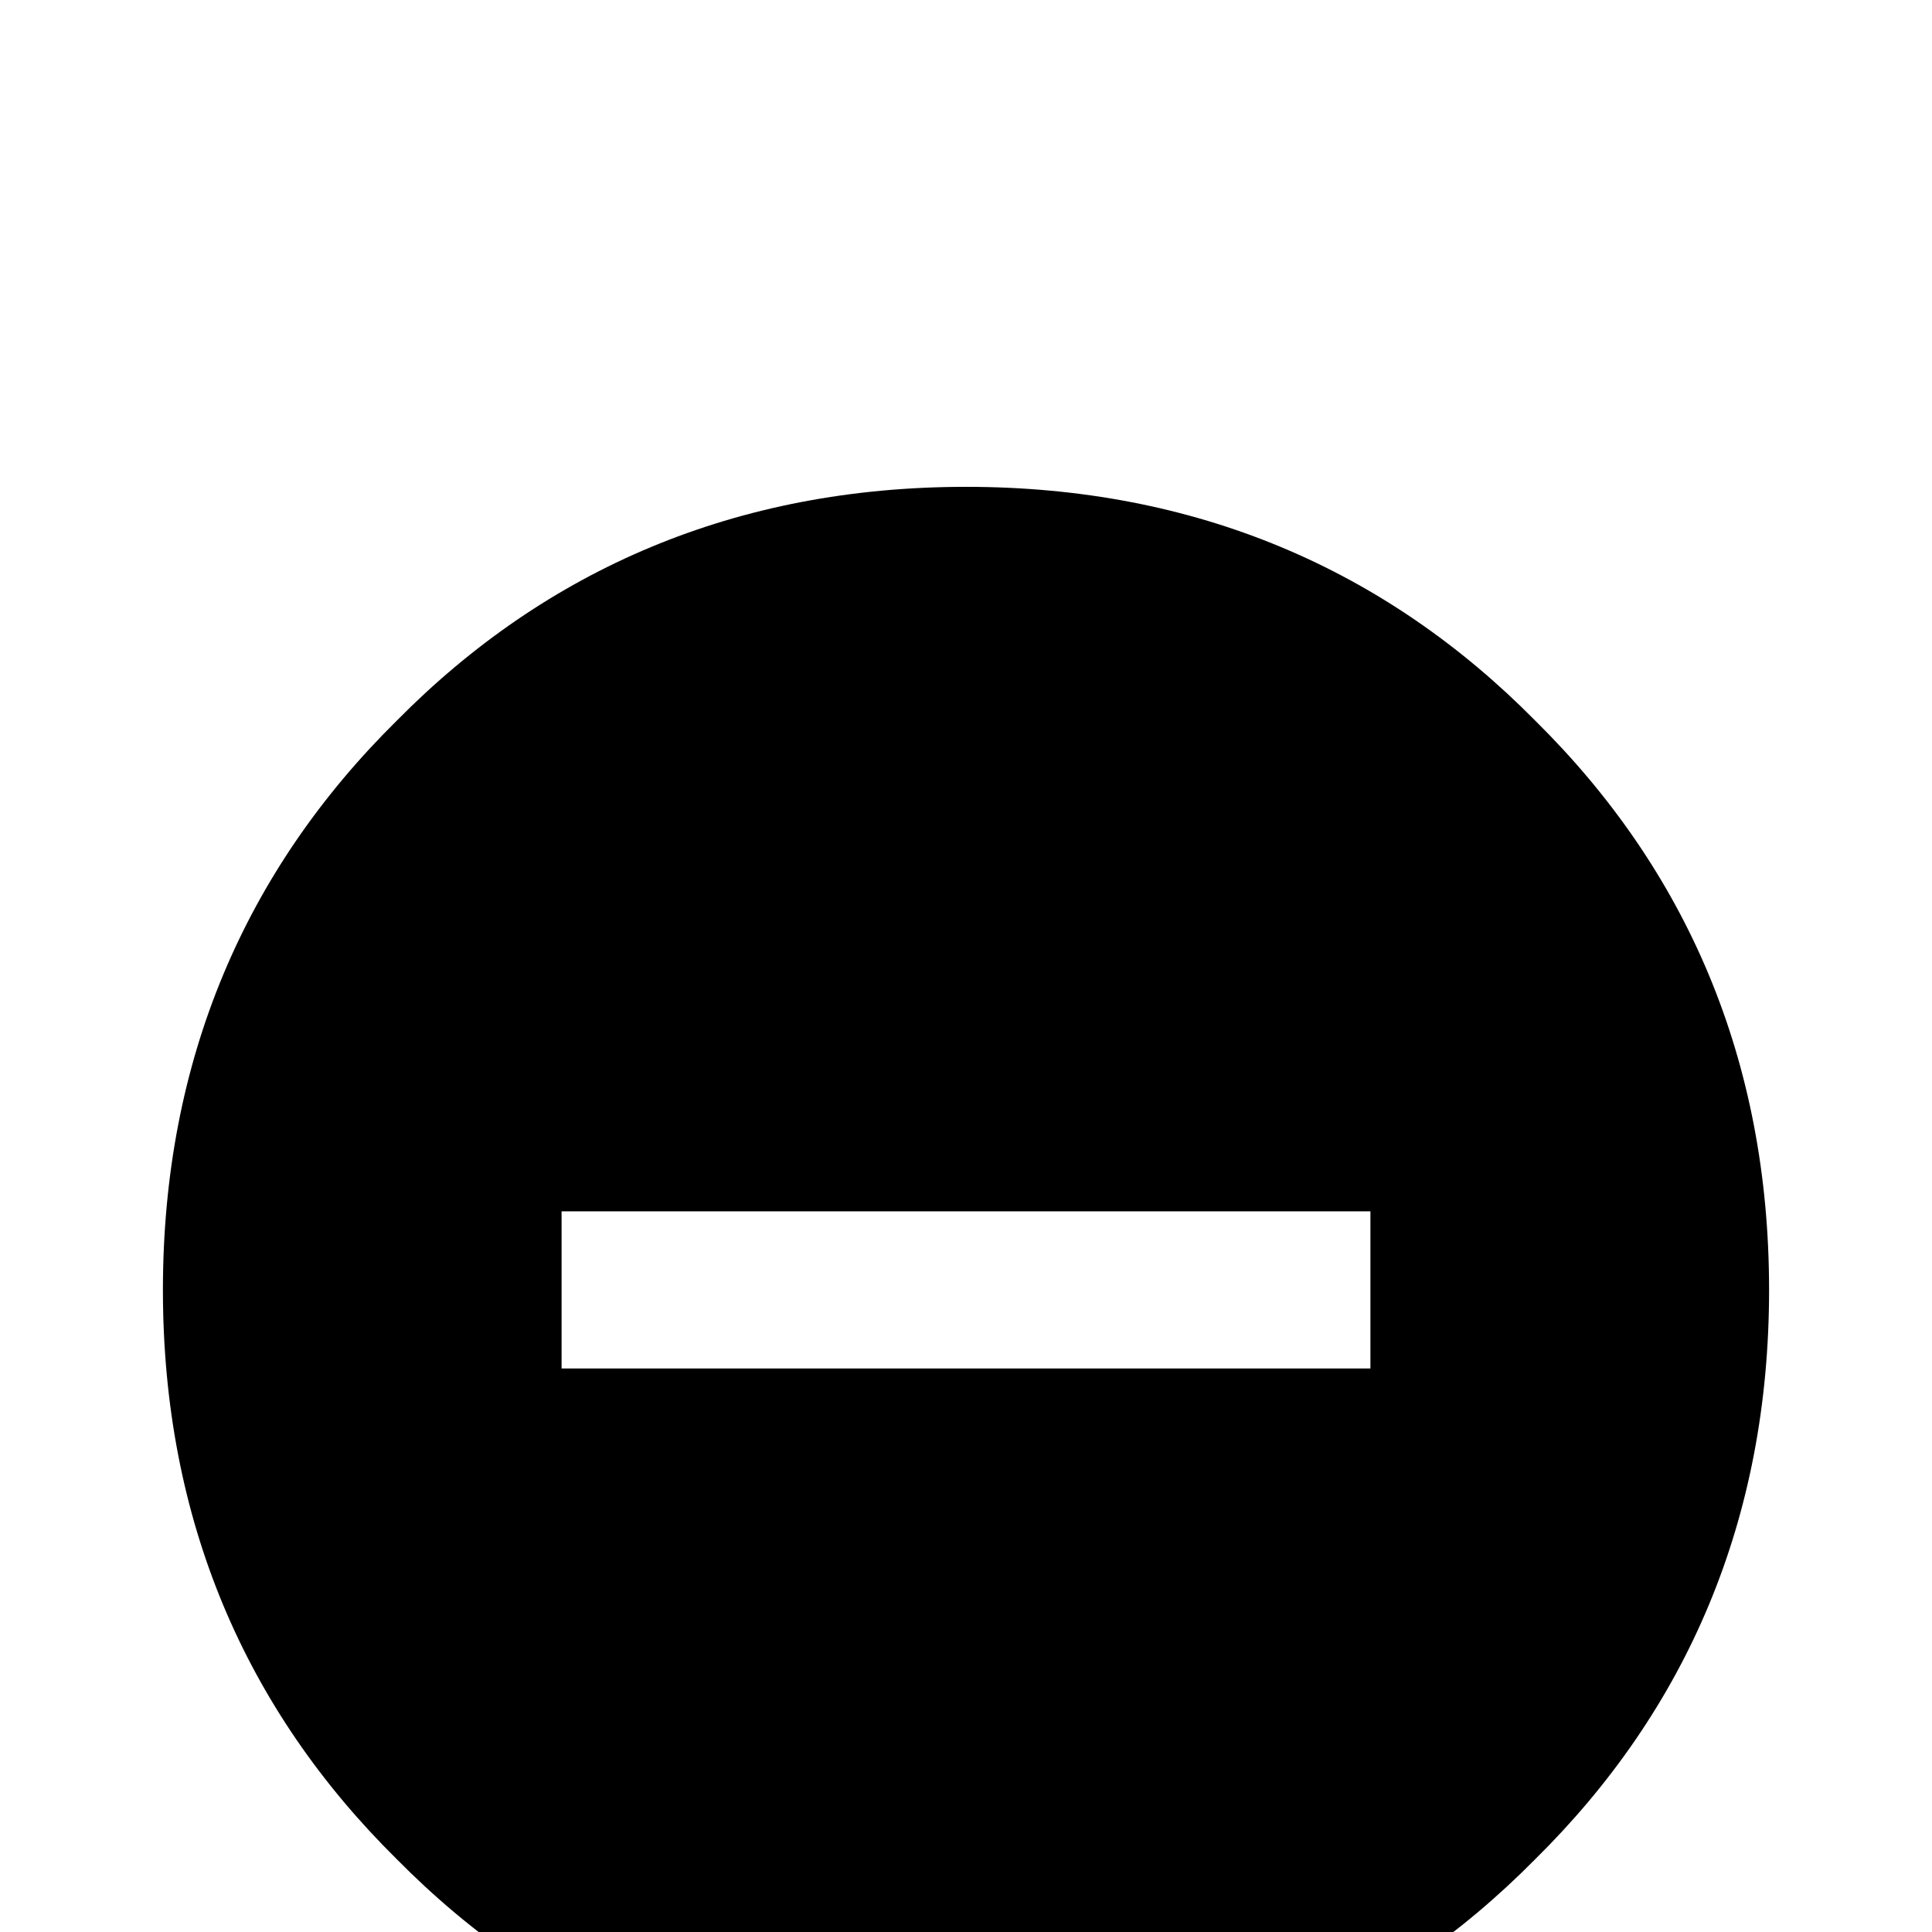 <svg xmlns="http://www.w3.org/2000/svg" viewBox="0 -168 1008 1008"><path fill="currentColor" d="M504 86c120 0 219 43 297 122 79 78 122 177 122 297s-43 219-122 297c-78 79-177 122-297 122s-219-43-297-122C128 724 85 625 85 505s43-219 122-297c78-79 177-122 297-122zM293 546h422v-82H293v82z"/></svg>
